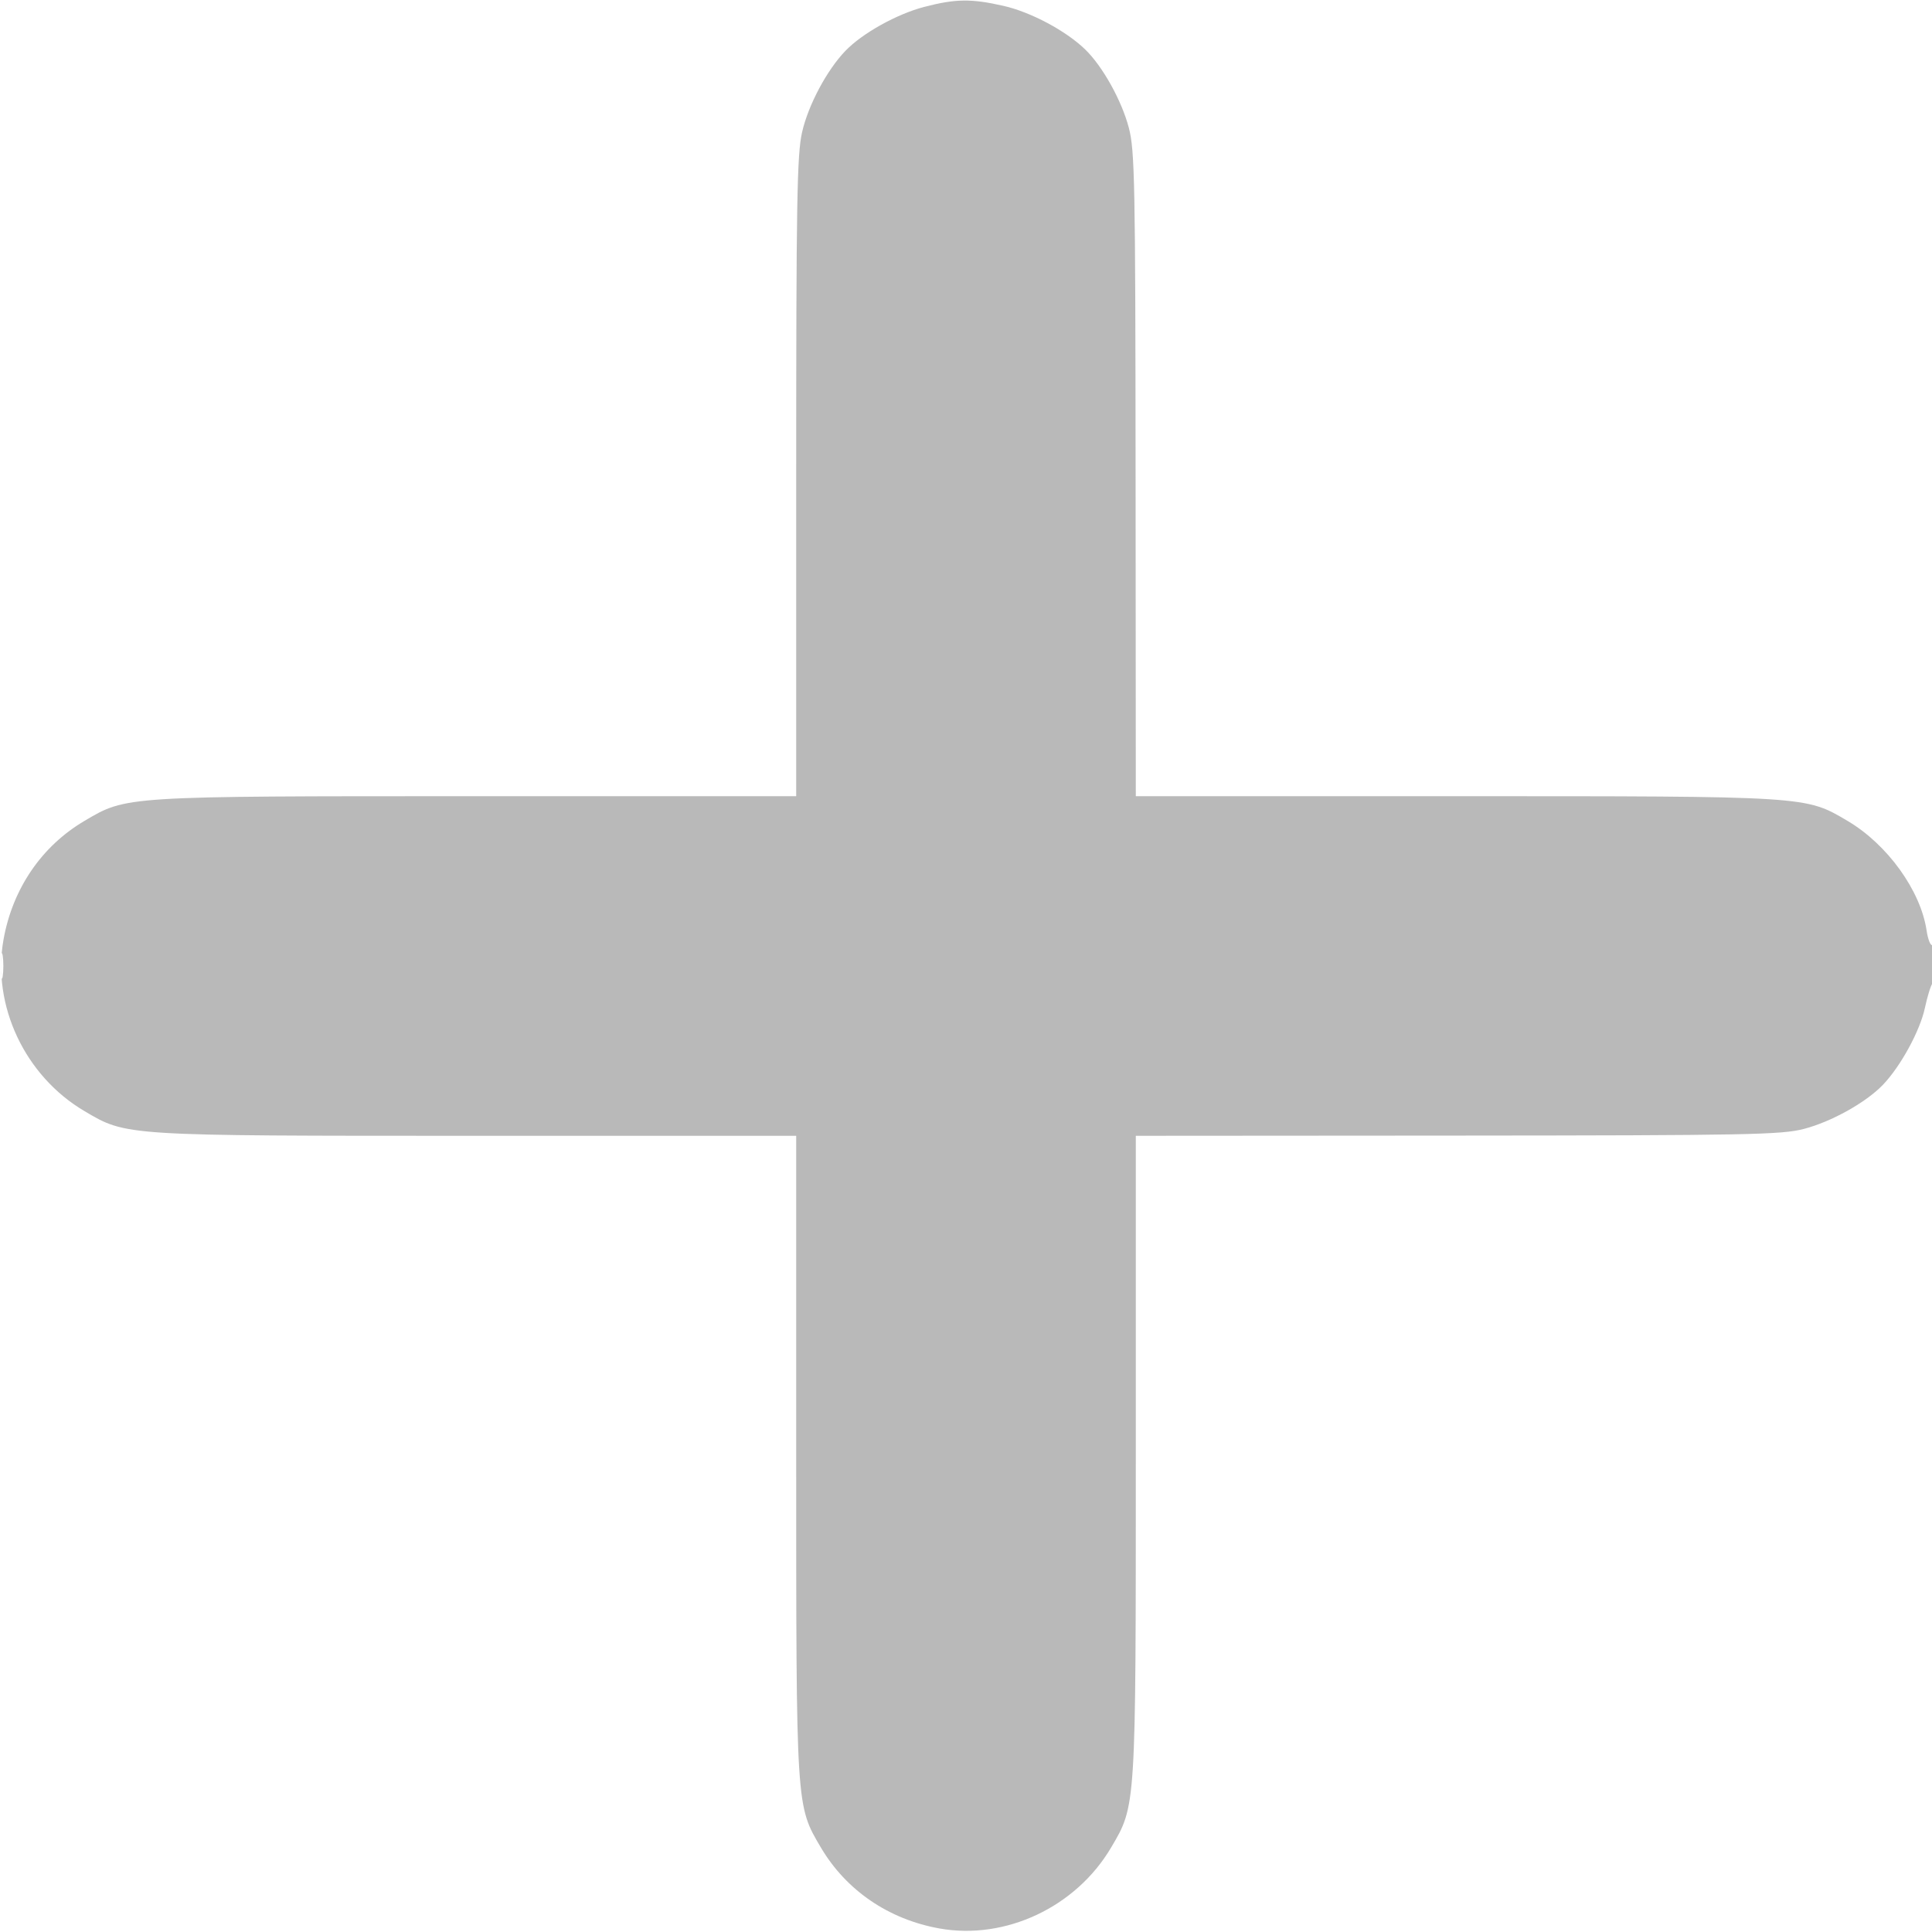 <svg xmlns="http://www.w3.org/2000/svg" width="28" height="28" viewBox="0 0 512 512" version="1.1">
	<path d="M 244.919 1.833 C 237.645 3.732, 228.532 8.814, 224.044 13.474 C 219.130 18.576, 214.197 27.840, 212.559 35.041 C 211.213 40.957, 211 53.467, 211 126.447 L 211 211 126.447 211 C 32.498 211, 33.580 210.932, 22.343 217.570 C 11.022 224.258, 3.338 235.528, 0.937 248.966 C -2.190 266.463, 6.599 285.129, 22.343 294.430 C 33.580 301.068, 32.498 301, 126.447 301 L 211 301 211 385.553 C 211 479.502, 210.932 478.420, 217.570 489.657 C 224.258 500.978, 235.528 508.662, 248.966 511.063 C 266.463 514.190, 285.129 505.401, 294.430 489.657 C 301.068 478.420, 301 479.502, 301 385.553 L 301 301 386.250 300.942 C 463.498 300.890, 472.118 300.723, 478.081 299.167 C 485.355 297.268, 494.468 292.186, 498.956 287.526 C 503.647 282.655, 508.813 273.213, 510.112 267.135 C 510.775 264.036, 511.695 261.073, 512.158 260.550 C 513.286 259.277, 513.242 249.732, 512.112 250.431 C 511.624 250.733, 510.925 248.983, 510.559 246.543 C 508.977 235.992, 500.165 223.778, 489.657 217.570 C 478.420 210.932, 479.502 211, 385.553 211 L 301 211 300.942 125.750 C 300.890 48.502, 300.723 39.882, 299.167 33.919 C 297.268 26.645, 292.186 17.532, 287.526 13.044 C 282.424 8.130, 273.160 3.197, 265.959 1.559 C 257.385 -0.391, 253.233 -0.337, 244.919 1.833 M 0.300 256 C 0.300 259.025, 0.487 260.262, 0.716 258.750 C 0.945 257.238, 0.945 254.762, 0.716 253.250 C 0.487 251.738, 0.300 252.975, 0.300 256" stroke="none" fill="#B9B9B9" fill-rule="evenodd"/>
</svg>